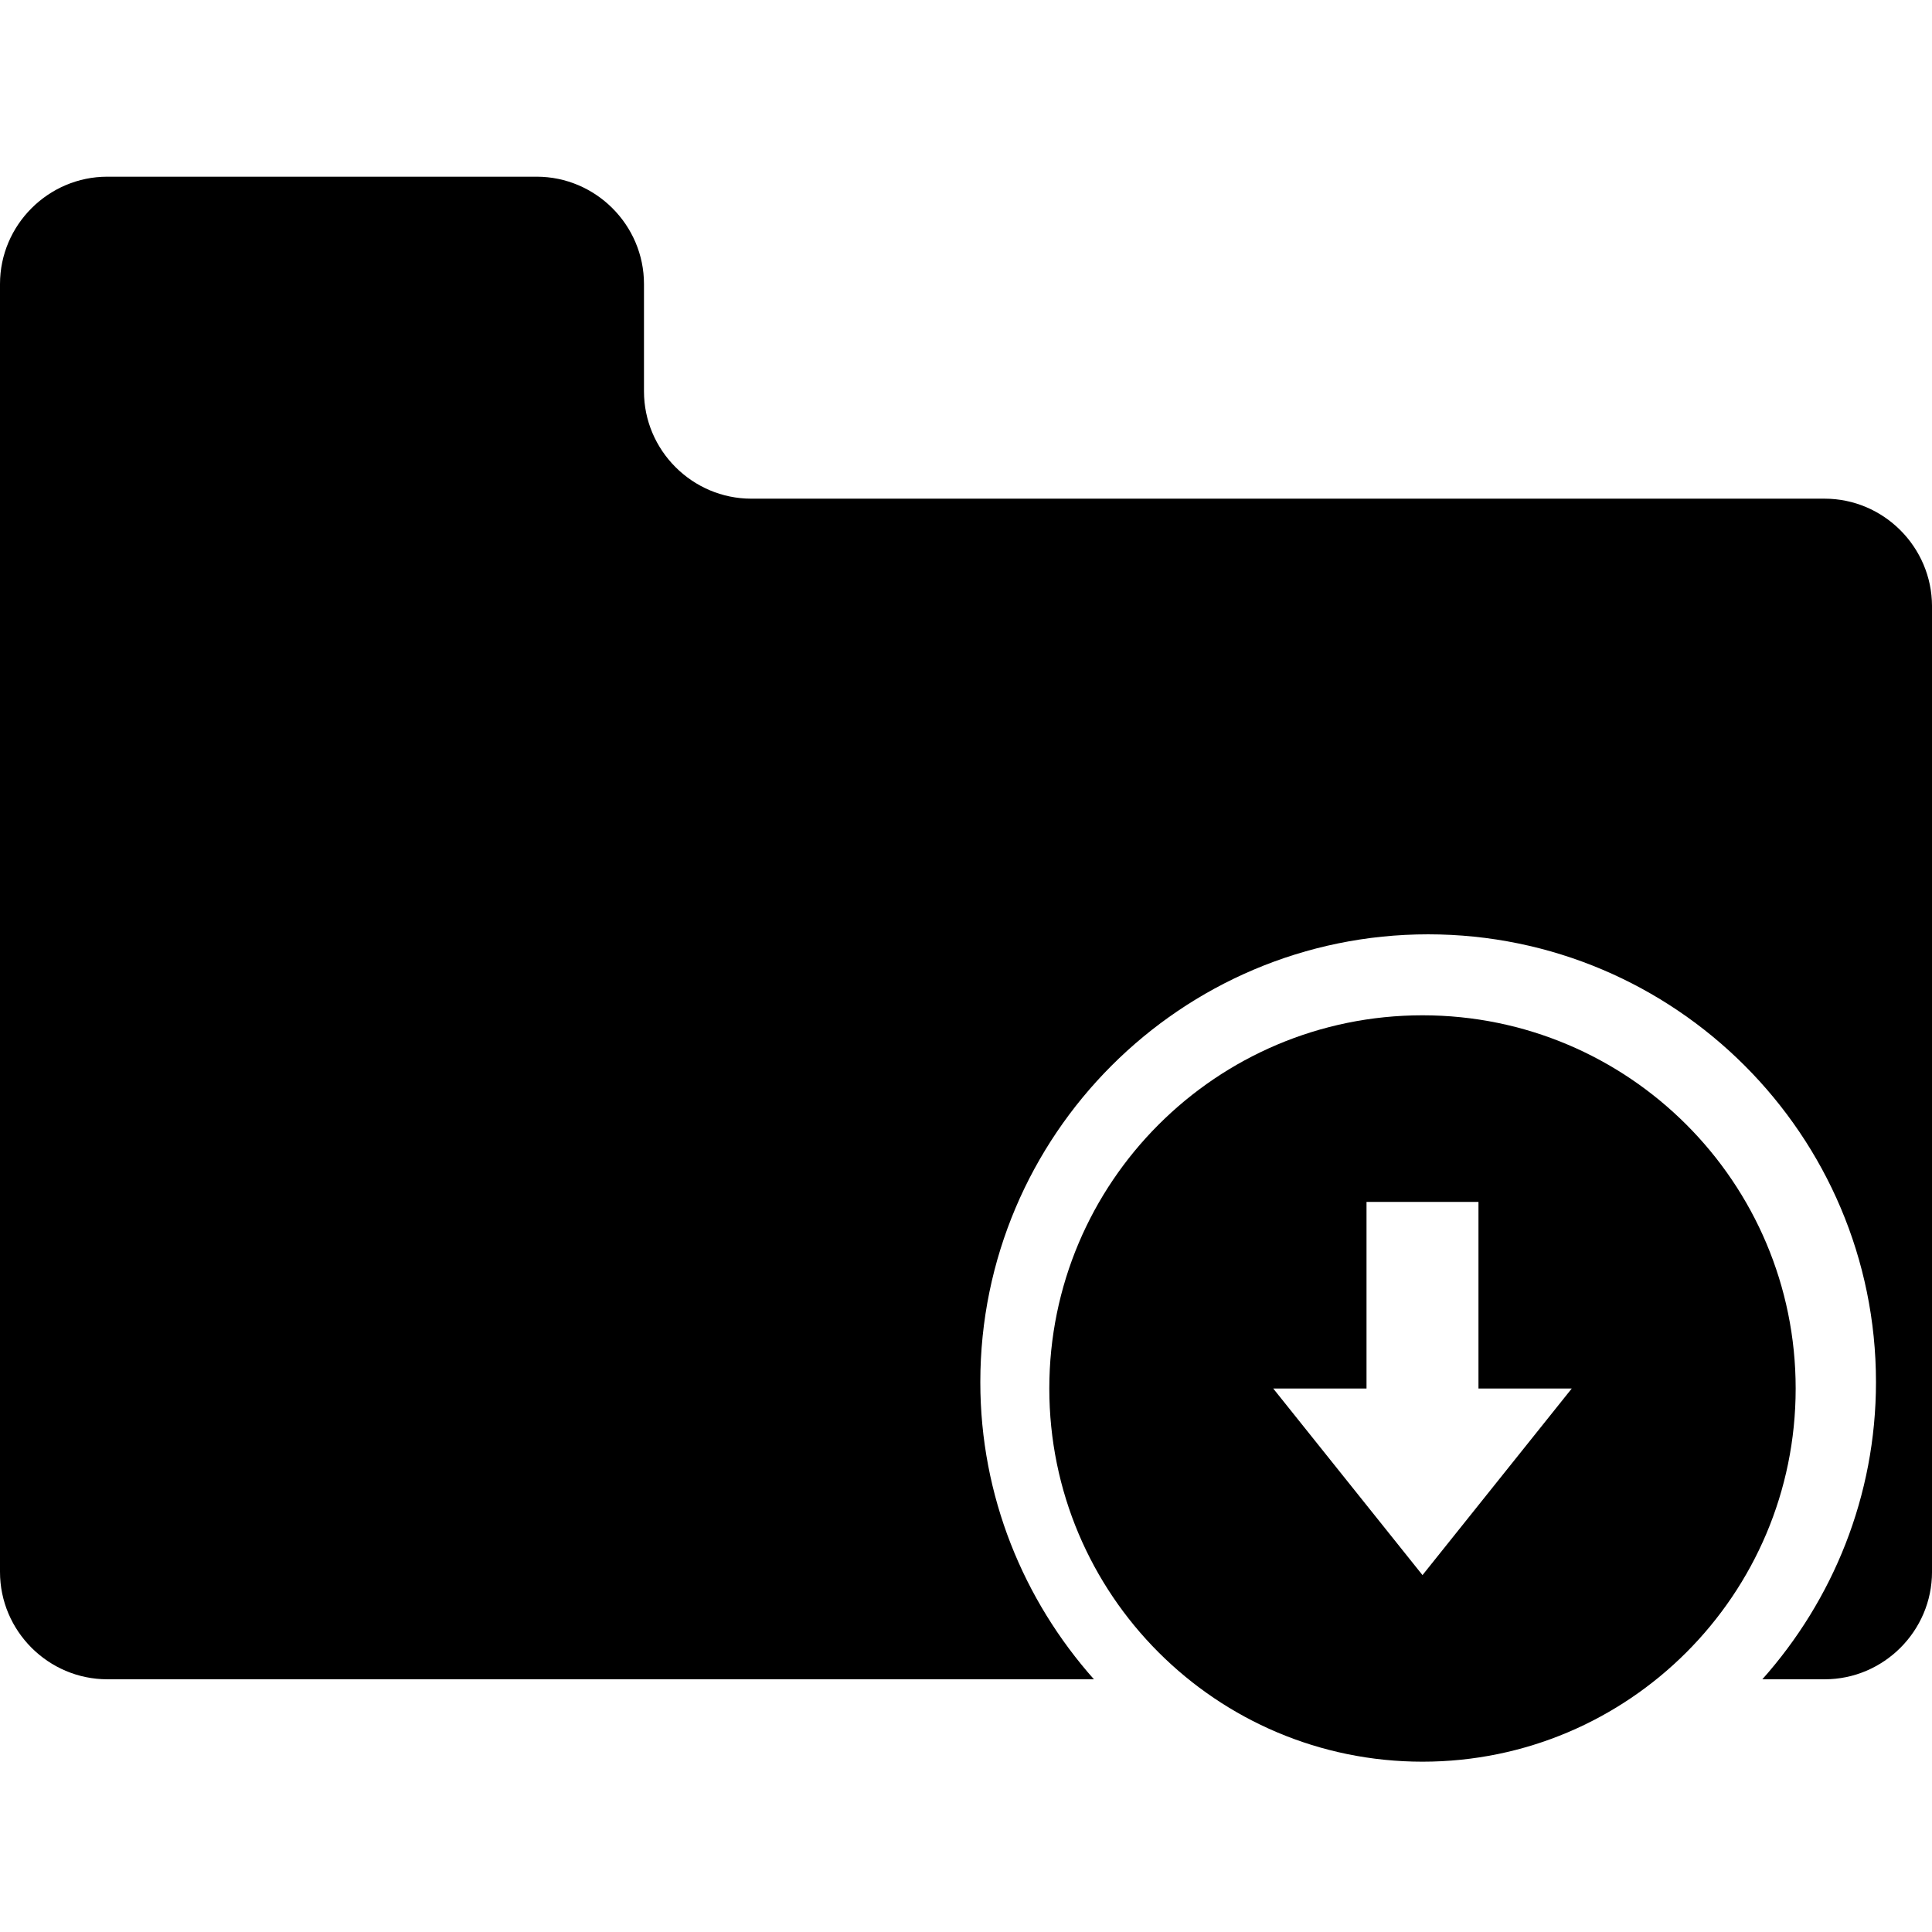 <svg version="1.1" xmlns="http://www.w3.org/2000/svg" viewBox="0 0 145.042 145.041">
	<path d="M136.975,37.437H56.403c-4.426,0-8.057-3.625-8.057-8.057v-8.058c0-4.427-3.625-8.057-8.059-8.057H8.059C3.631,13.264,0,16.89,0,21.321v96.688c0,4.433,3.625,8.061,8.059,8.061h74.066c-5.284-5.948-8.529-13.746-8.529-22.31c0-18.538,15.073-33.617,33.618-33.617s33.622,15.079,33.622,33.617c0,8.563-3.245,16.373-8.531,22.31h4.684c4.422,0,8.054-3.628,8.054-8.061V45.5C145.032,41.067,141.41,37.437,136.975,37.437z"/>
	<path transform="rotate(180 107 104)" d="M107.208,75.744c-15.469,0-28.015,12.541-28.015,28.016s12.546,28.018,28.015,28.018c15.475,0,28.017-12.543,28.017-28.018S122.682,75.744,107.208,75.744z M111.411,103.76v14.008h-8.405V103.76h-7.004l11.206-14.008l11.207,14.008H111.411z"/>
</svg>